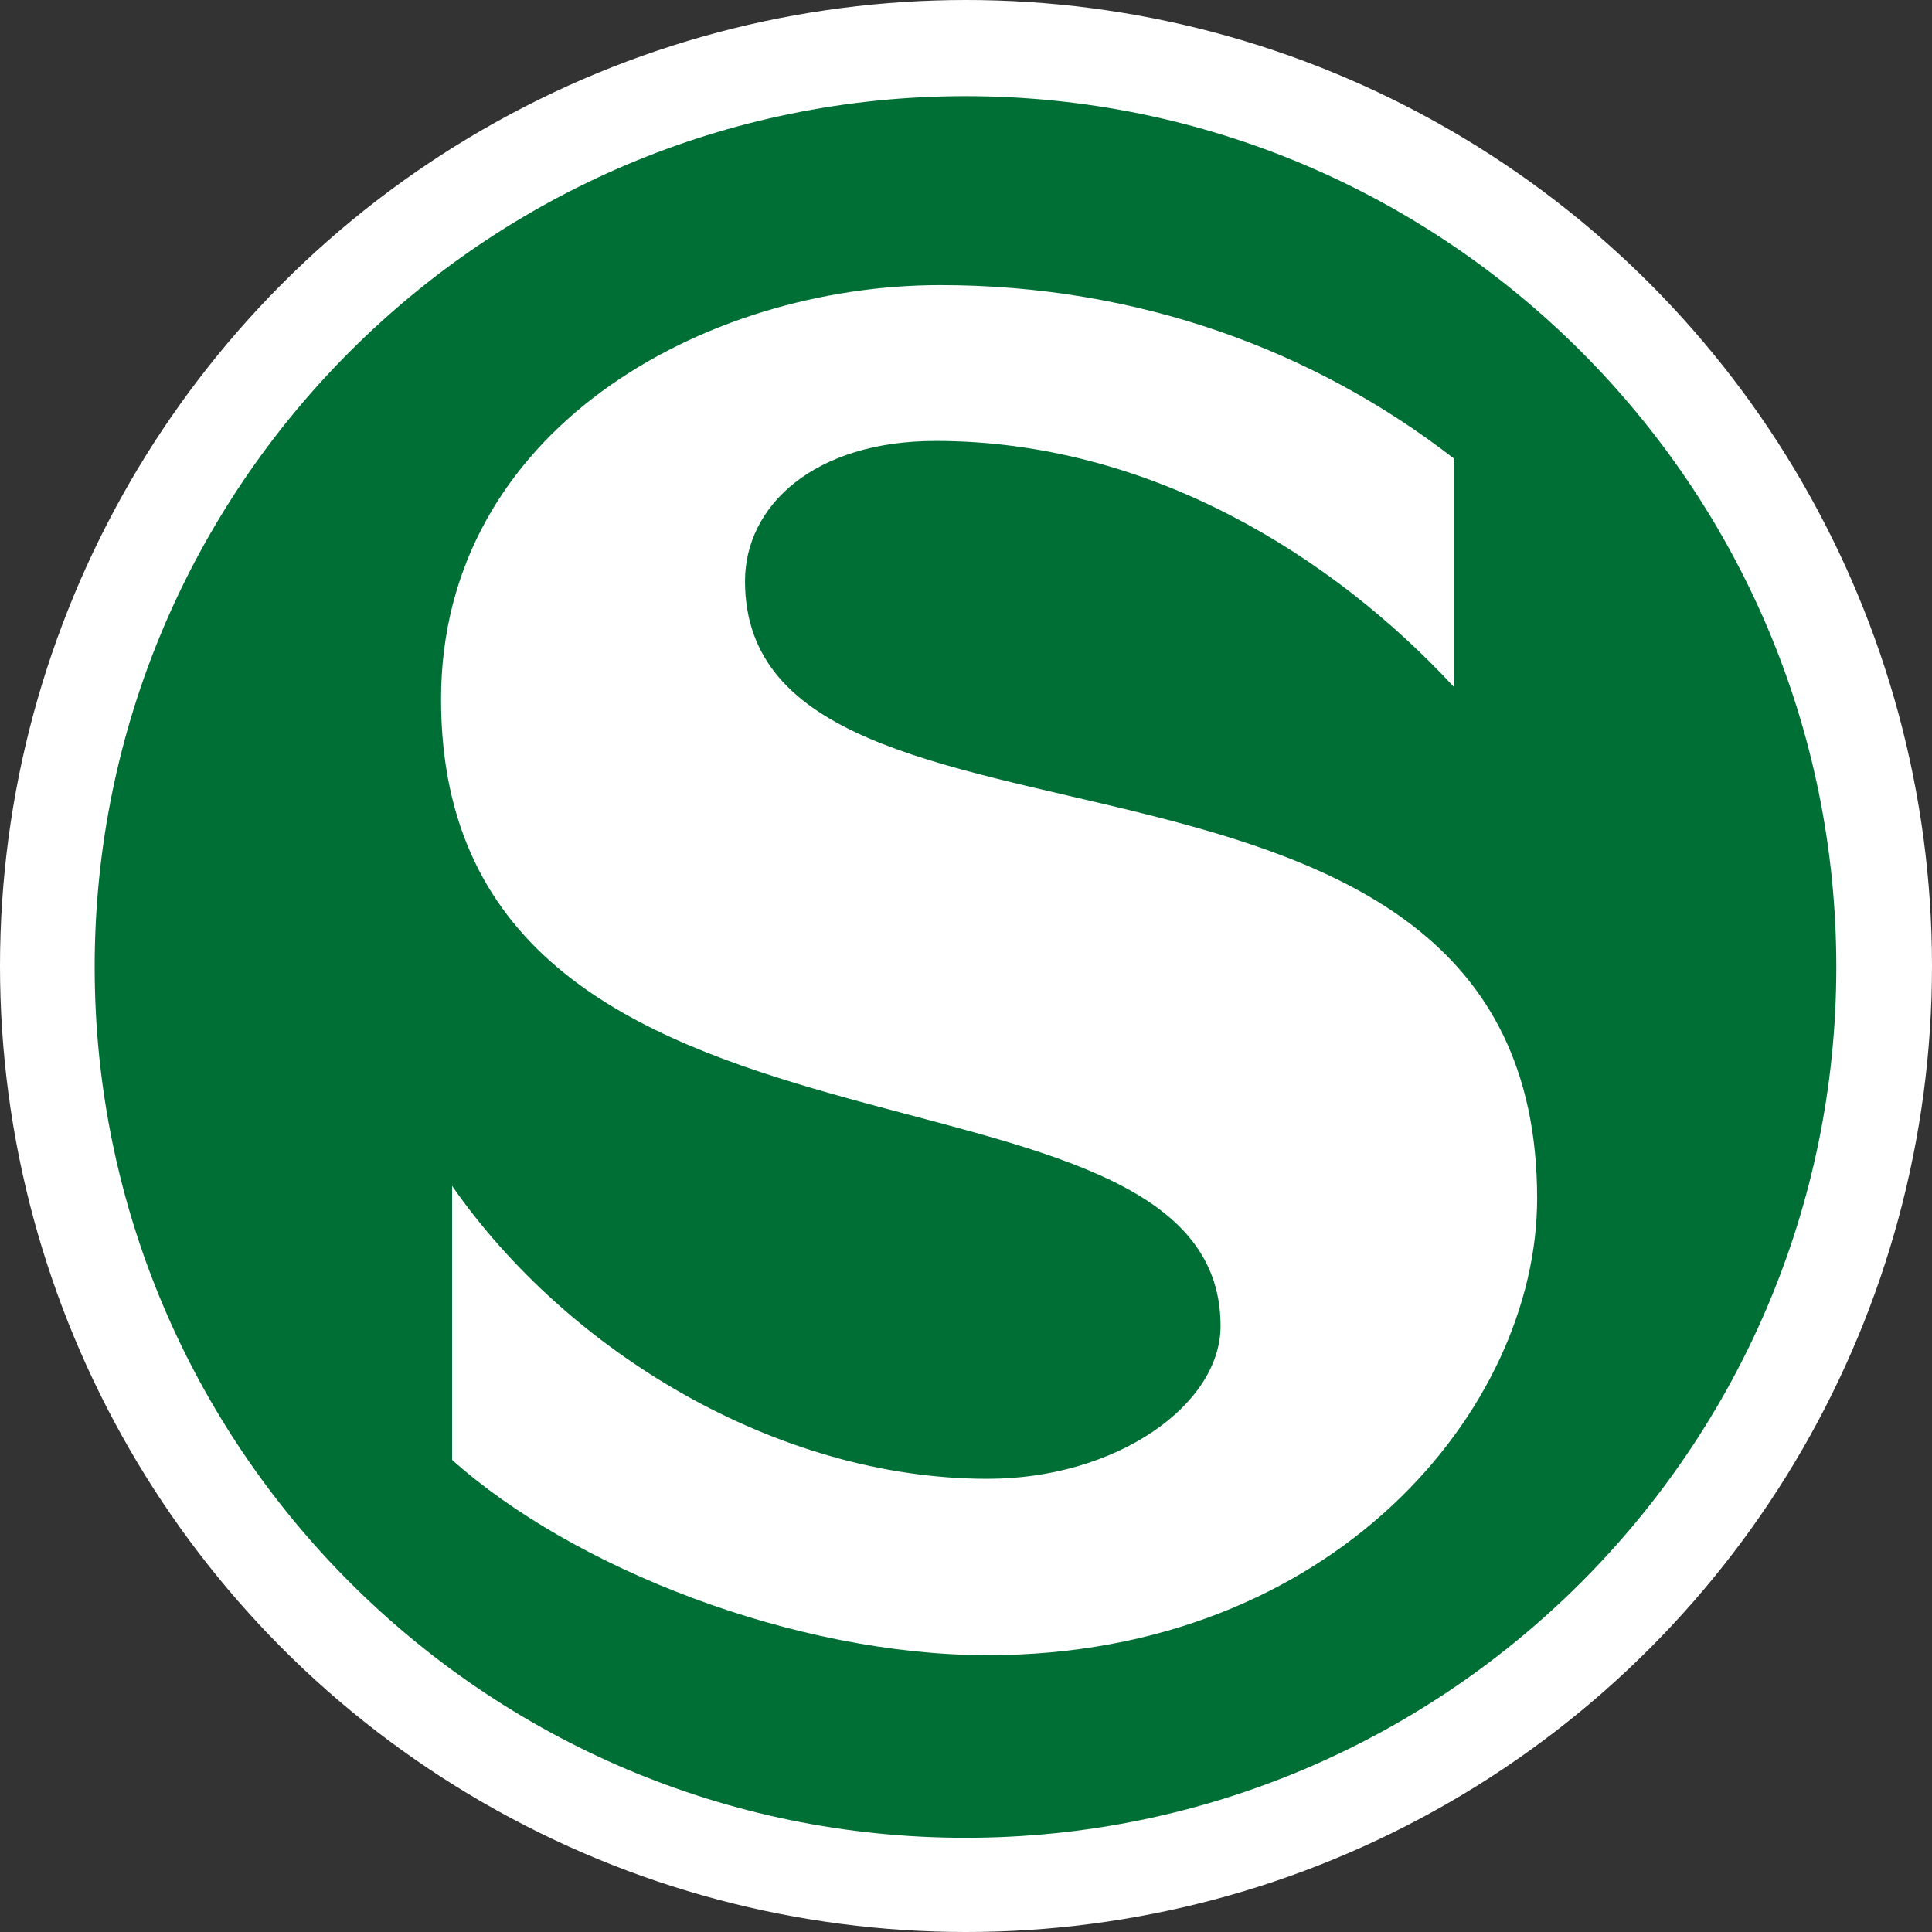 <svg xmlns="http://www.w3.org/2000/svg" xmlns:xlink="http://www.w3.org/1999/xlink" width="21" height="21" version="1.1" viewBox="0 0 21 21"><rect x="0" y="0" width="21" height="21" fill="#333333" stroke="none"/><title>lightrail-berlin-m</title><desc>Created with Sketch.</desc><g id="Subways" fill="none" fill-rule="evenodd" stroke="none" stroke-width="1"><g id="lightrail-berlin-m"><circle id="Oval-23-Copy" cx="10.5" cy="10.5" r="10.5" fill="#FFF"/><g id="Group" transform="translate(1, 1)"><path id="Shape" fill="#006F35" d="M9.494,18.976 C4.274,18.976 0.029,14.731 0.029,9.511 C0.029,4.29 4.274,0.045 9.494,0.045 C14.715,0.045 18.96,4.29 18.96,9.511 C18.96,14.731 14.715,18.976 9.494,18.976 L9.494,18.976 Z"/><path id="Shape" fill="#FFF" d="M7.098,5.317 C7.098,4.495 7.851,3.793 9.169,3.793 C11.497,3.793 13.483,5.043 14.801,6.464 L14.801,3.982 C13.277,2.801 11.36,2.099 9.22,2.099 C6.653,2.099 3.794,3.674 3.794,6.601 C3.794,12.181 12.267,10.178 12.267,13.413 C12.267,14.269 11.138,15.074 9.734,15.074 C7.44,15.074 5.164,13.687 3.914,11.89 L3.914,14.868 C5.232,16.049 7.646,16.991 9.734,16.991 C13.483,16.991 15.708,14.32 15.708,12.027 C15.708,6.344 7.098,8.774 7.098,5.317 L7.098,5.317 Z"/></g></g></g></svg>